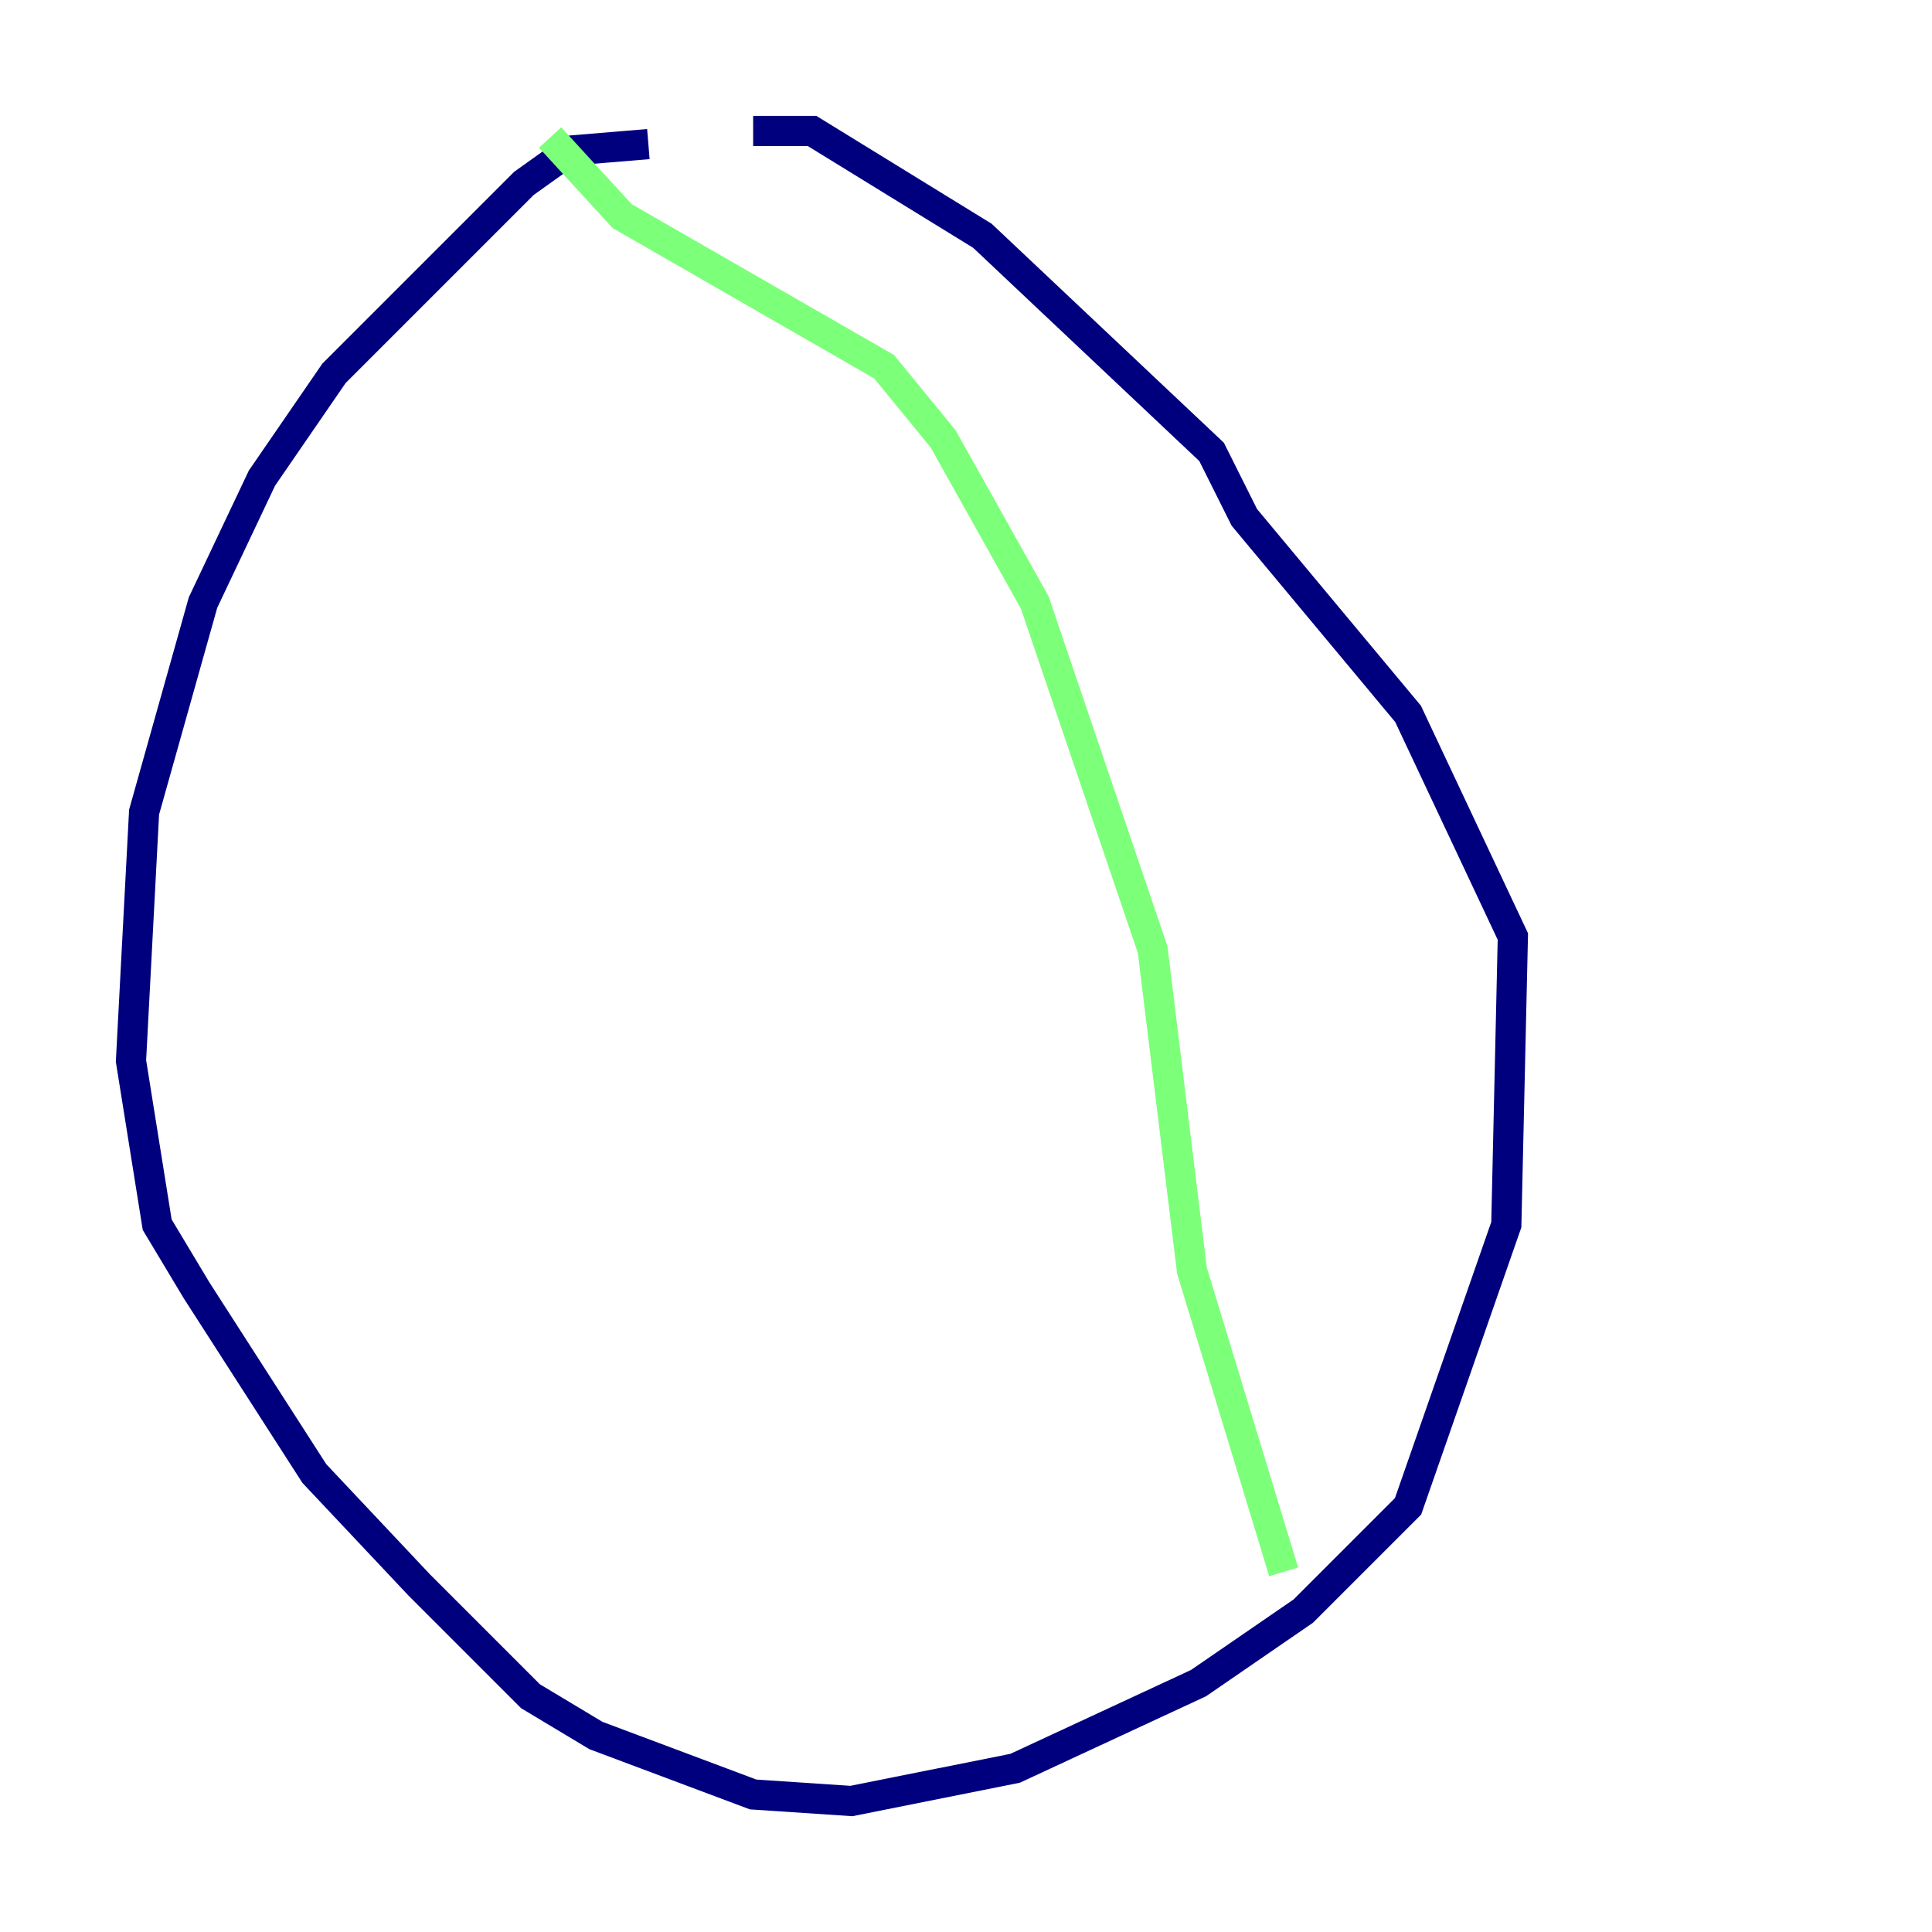 <?xml version="1.0" encoding="utf-8" ?>
<svg baseProfile="tiny" height="128" version="1.2" viewBox="0,0,128,128" width="128" xmlns="http://www.w3.org/2000/svg" xmlns:ev="http://www.w3.org/2001/xml-events" xmlns:xlink="http://www.w3.org/1999/xlink"><defs /><polyline fill="none" points="42.956,9.546 37.749,9.98 34.712,12.149 22.129,24.732 17.356,31.675 13.451,39.919 9.546,53.803 8.678,70.291 10.414,81.139 13.017,85.478 20.827,97.627 27.77,105.003 35.146,112.38 39.485,114.983 49.898,118.888 56.407,119.322 67.254,117.153 79.403,111.512 86.346,106.739 93.288,99.797 99.797,81.139 100.231,62.047 93.288,47.295 82.441,34.278 80.271,29.939 65.085,15.62 53.803,8.678 49.898,8.678" stroke="#00007f" stroke-width="2" /><polyline fill="none" points="36.447,9.112 41.22,14.319 58.576,24.298 62.481,29.071 68.556,39.919 76.366,62.915 78.969,84.176 85.044,104.136" stroke="#7cff79" stroke-width="2" /><polyline fill="none" points="23.43,34.278 23.43,34.278" stroke="#7f0000" stroke-width="2" /></svg>